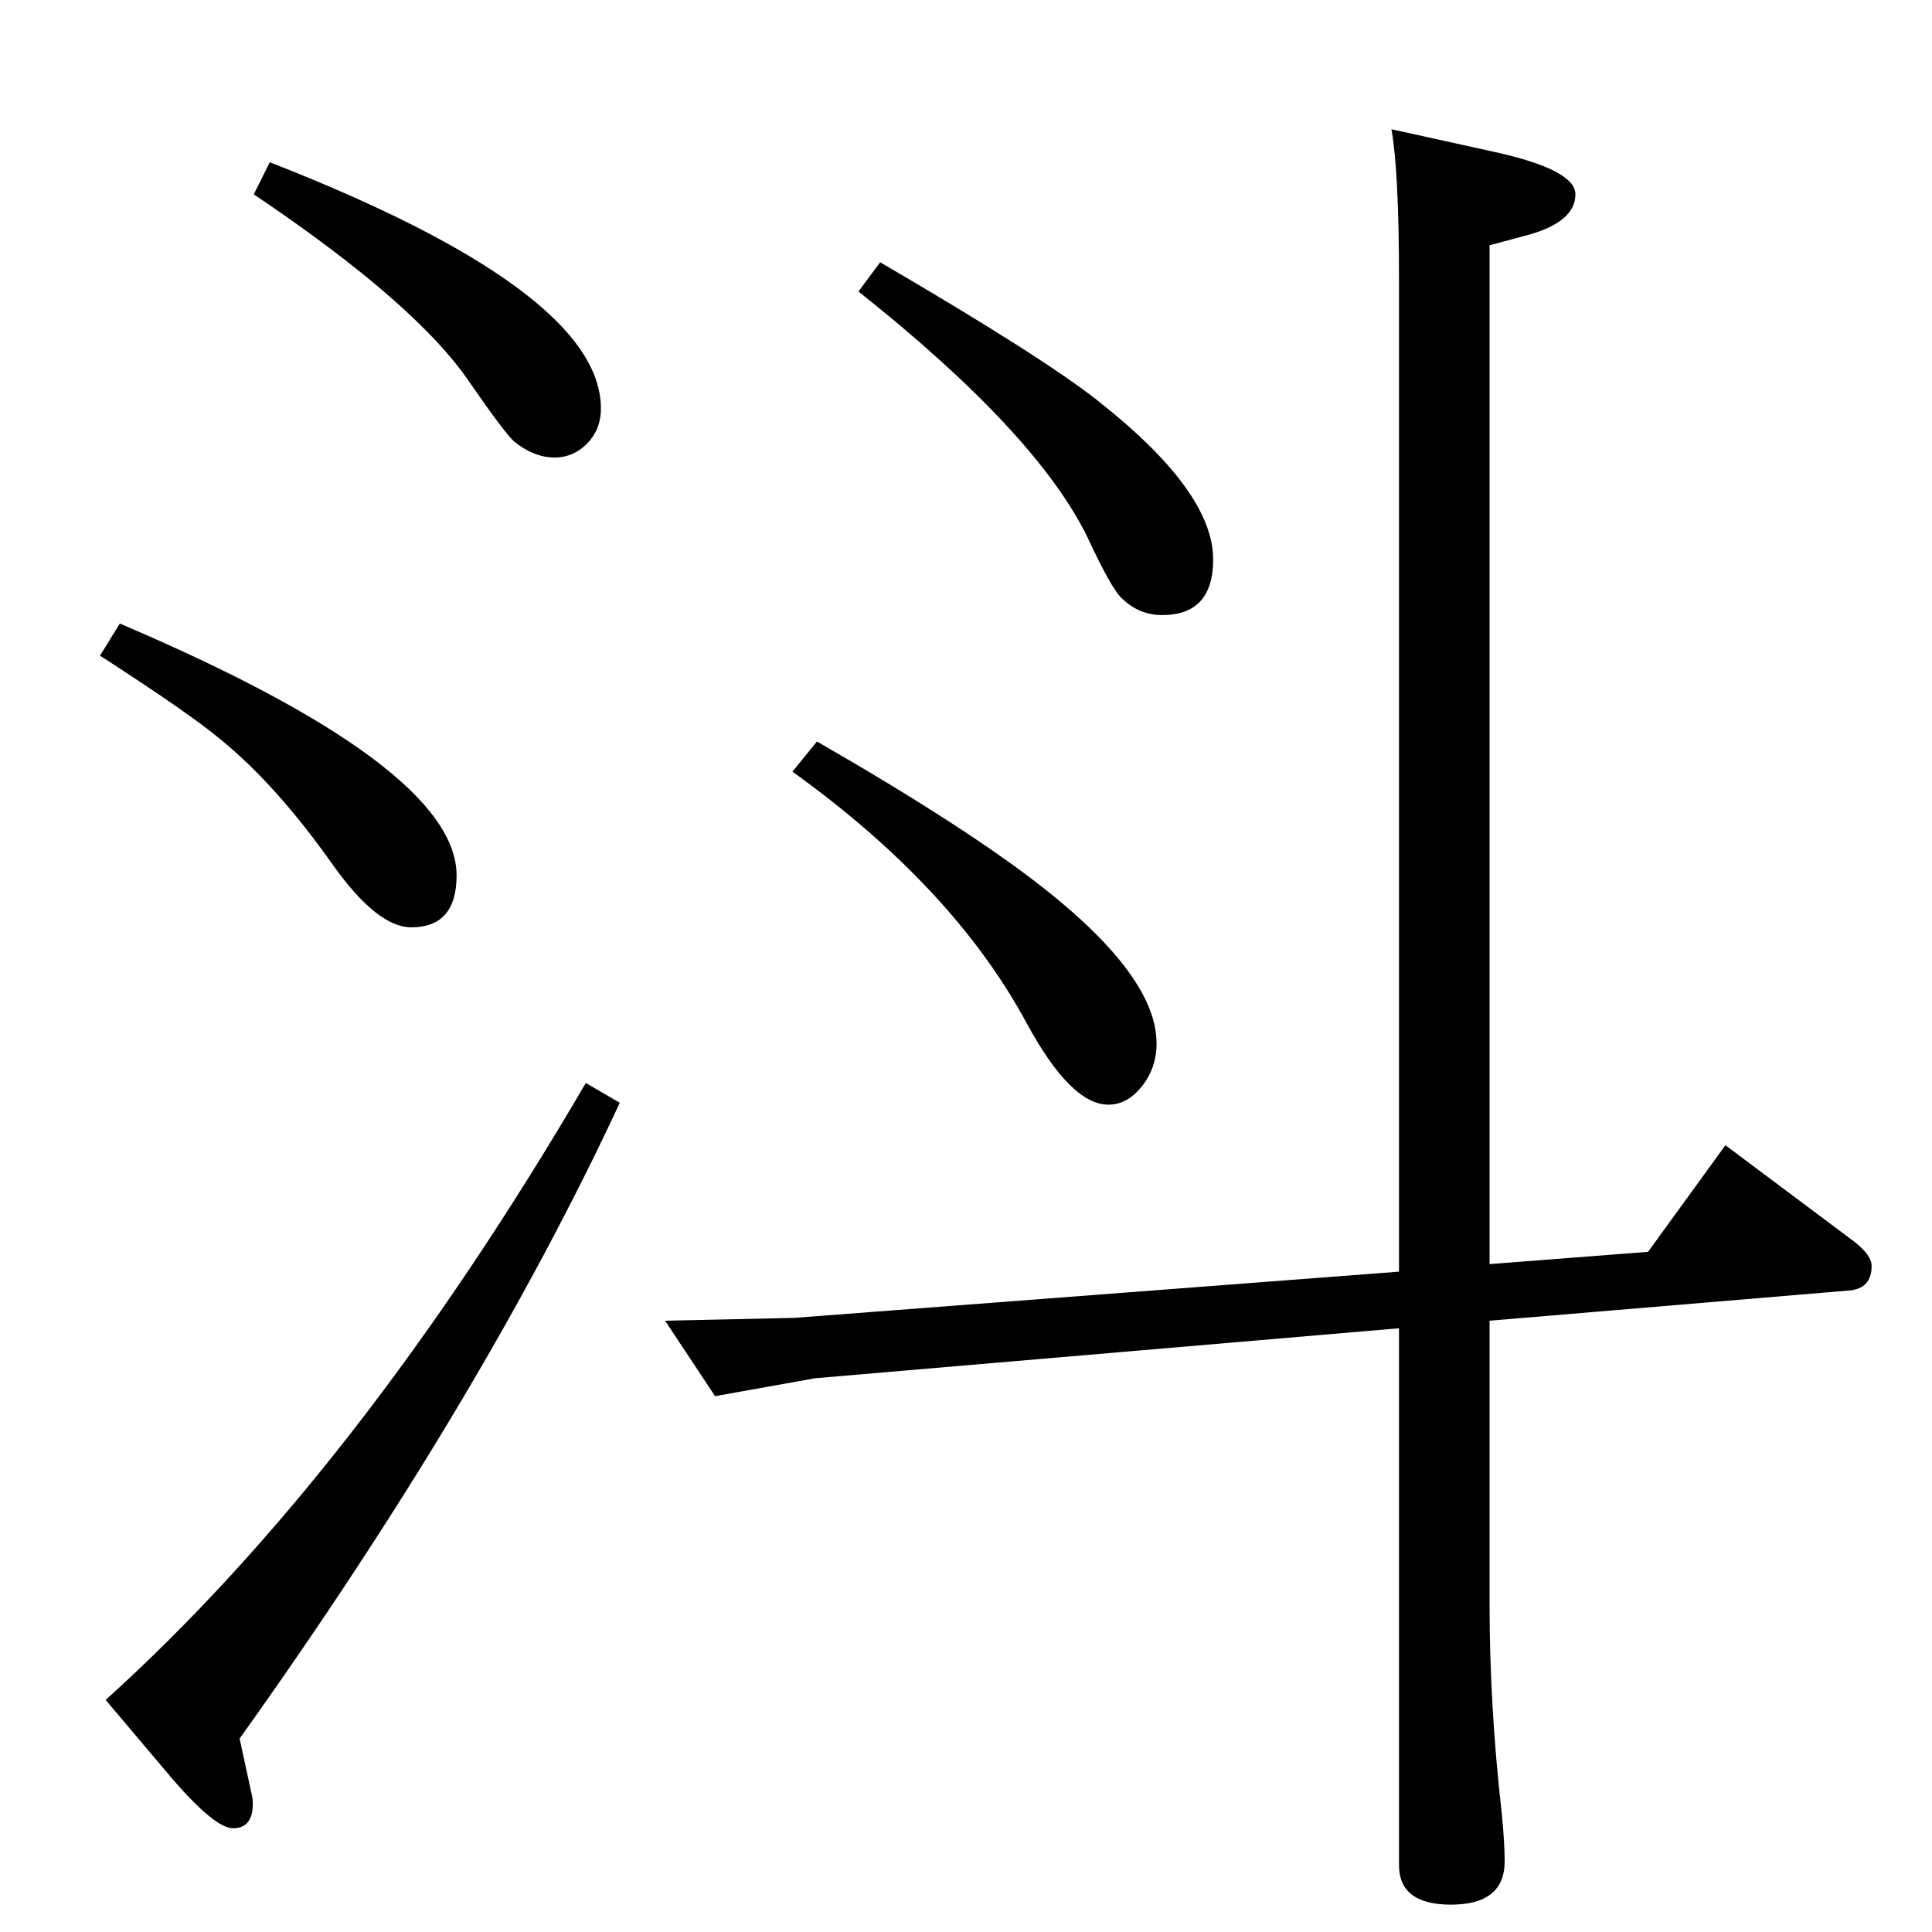 <?xml version="1.0" standalone="no"?>
<!DOCTYPE svg PUBLIC "-//W3C//DTD SVG 1.1//EN" "http://www.w3.org/Graphics/SVG/1.1/DTD/svg11.dtd" >
<svg xmlns="http://www.w3.org/2000/svg" xmlns:xlink="http://www.w3.org/1999/xlink" version="1.1" viewBox="0 -410 2048 2048">
  <g transform="matrix(1 0 0 -1 0 1638)">
   <path fill="currentColor"
d="M1579 708l168 13l82 113l131 -98q24 -17 24 -30q0 -24 -24 -26l-381 -32v-301q0 -108 13 -222q3 -31 3 -50q0 -46 -57 -46q-55 0 -55 42v569l-619 -53l-106 -19l-53 80l137 3l641 49v1051q0 115 -8 160l109 -24q86 -19 86 -45q0 -29 -50 -43l-41 -11v-1080zM933 1770
q173 -101 231 -147q122 -96 122 -168q0 -59 -54 -59q-24 0 -42 17q-11 9 -37 65q-54 111 -243 261zM866 1262q160 -92 241 -156q119 -94 119 -164q0 -26 -15.5 -45.5t-35.5 -19.5q-40 0 -87 87q-78 144 -248 266zM621 900l36 -21q-146 -314 -403 -674l13 -60q1 -4 1 -9
q0 -26 -21 -26q-19 0 -64 52l-71 84q268 242 509 654zM127 1387q357 -152 357 -267q0 -55 -48 -55q-36 0 -83 66q-60 85 -119 133q-32 27 -128 89zM286 1876q351 -137 351 -261q0 -26 -20 -42q-13 -10 -29 -10q-22 0 -43 17q-10 9 -46 61q-56 84 -230 201z" />
  </g>

</svg>
